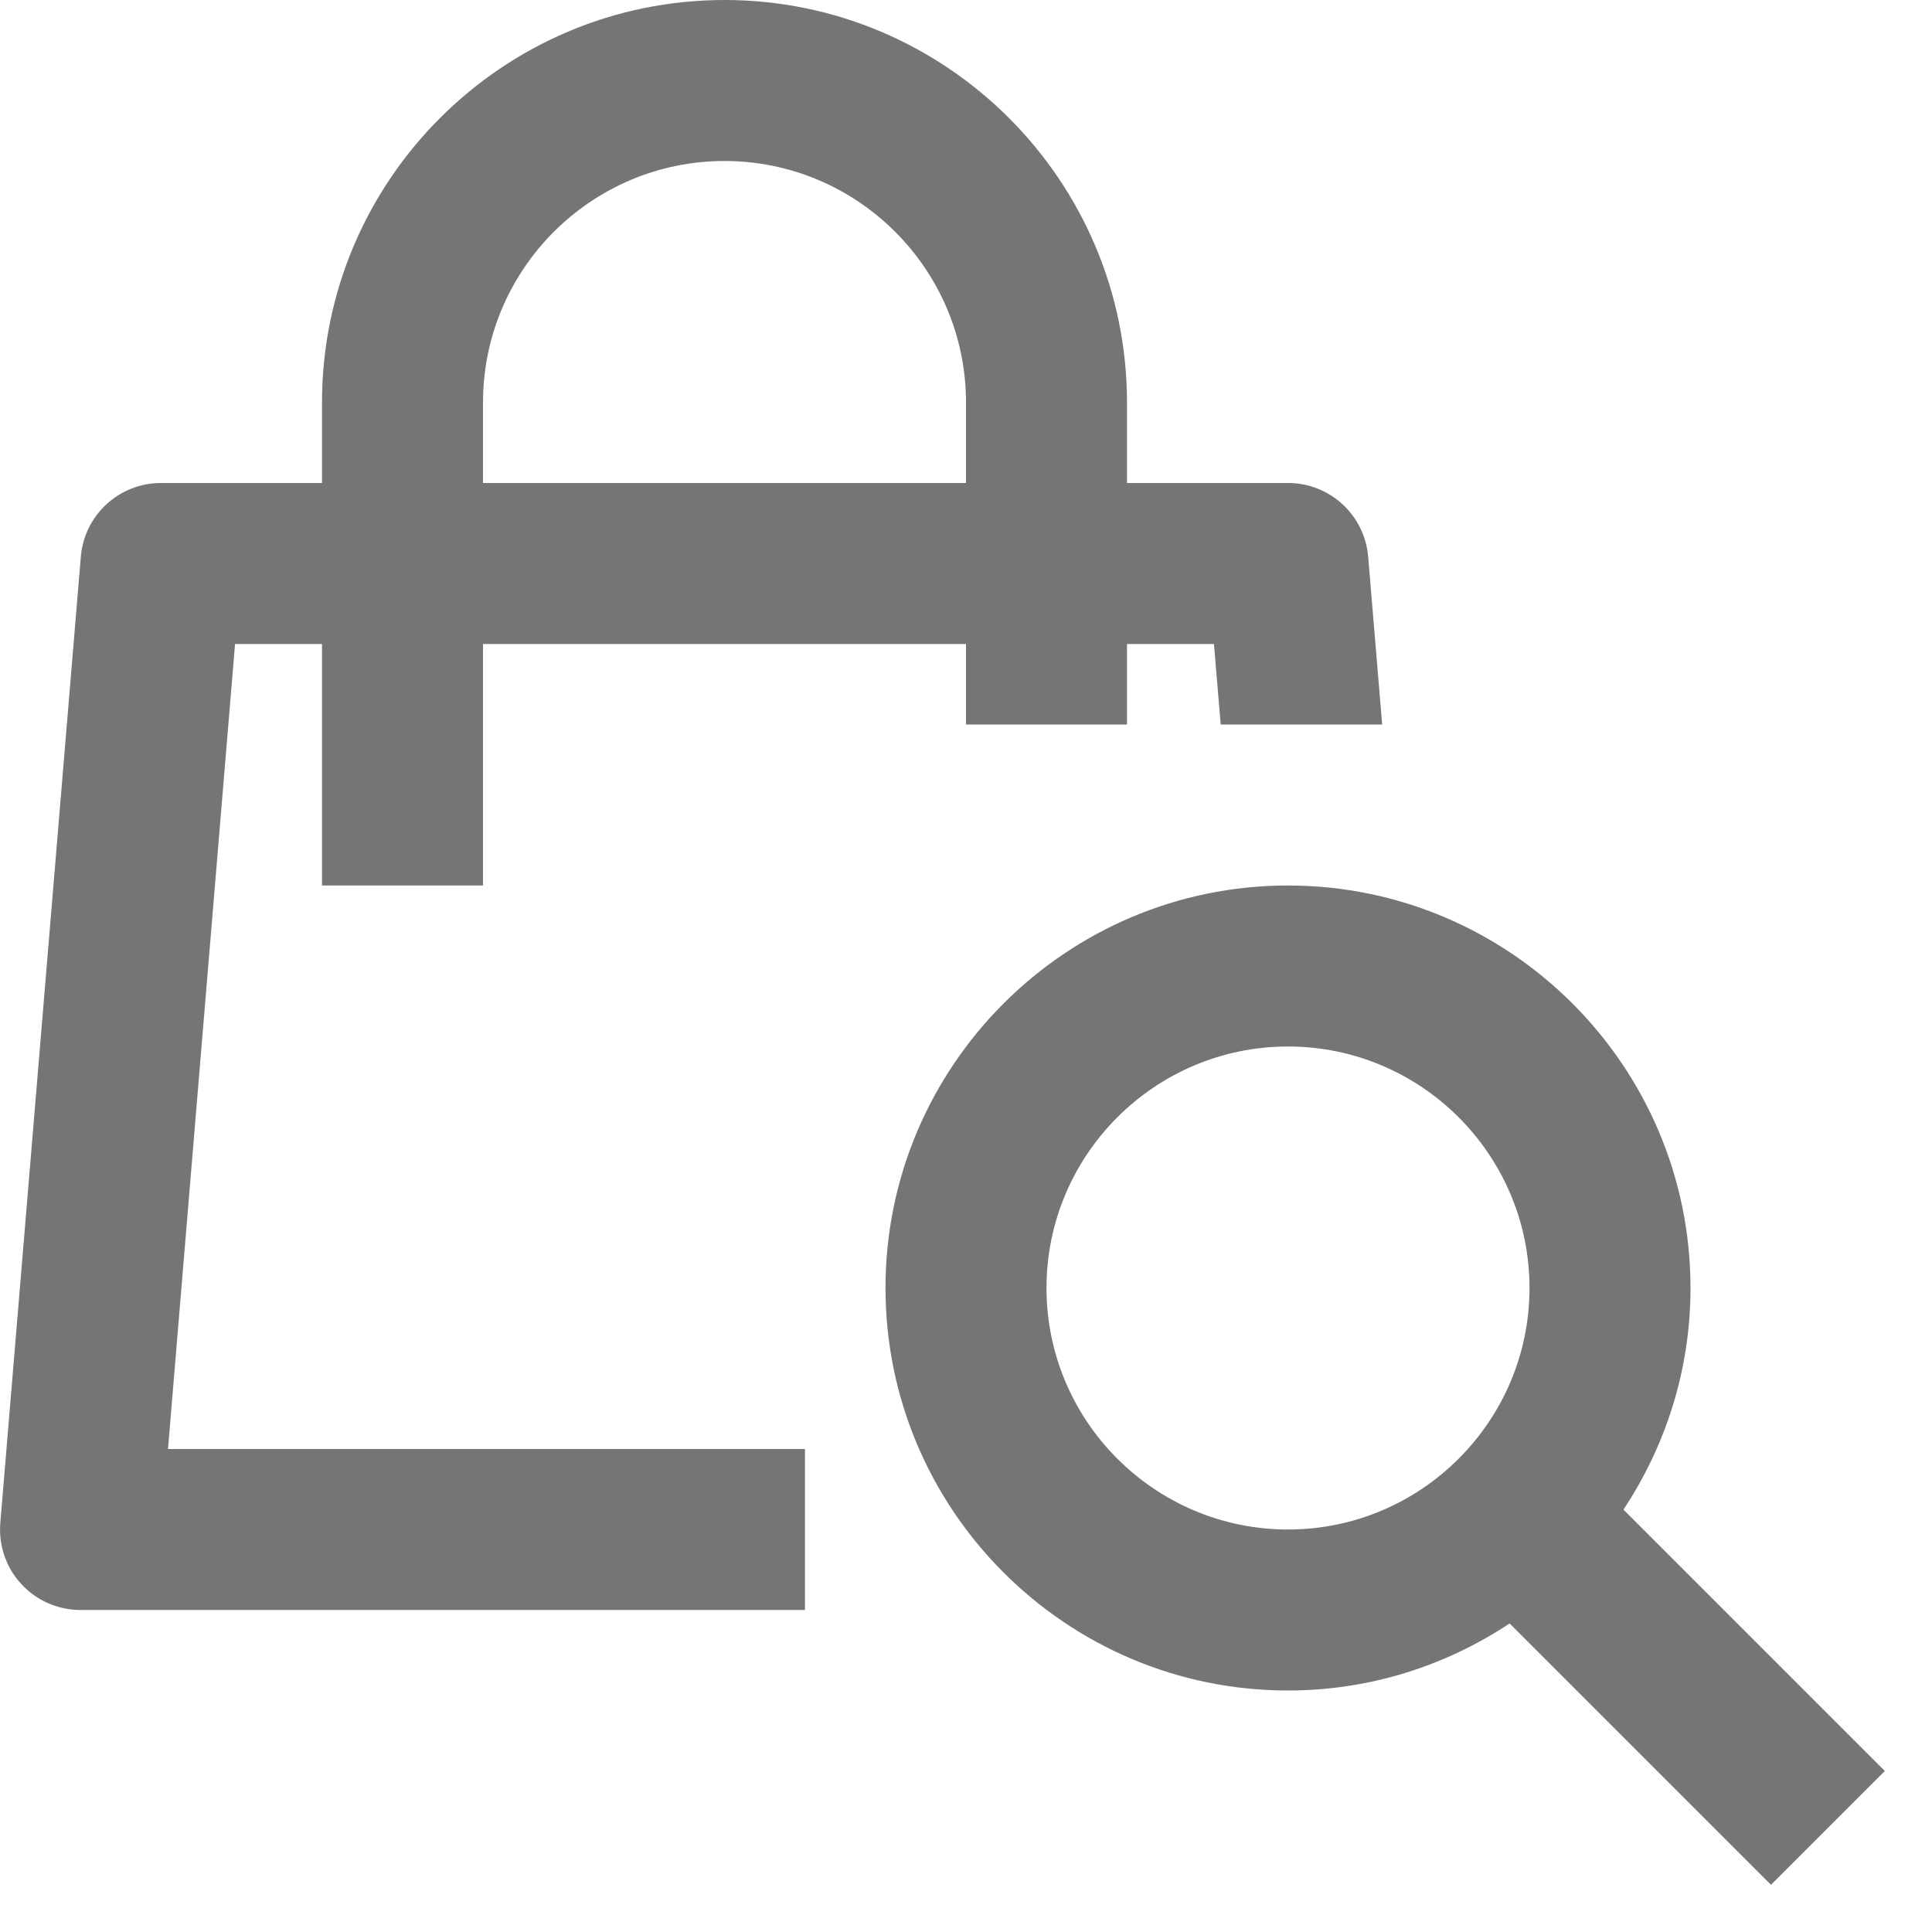 <?xml version="1.0" encoding="iso-8859-1"?>
<!-- Generator: Adobe Illustrator 16.0.0, SVG Export Plug-In . SVG Version: 6.00 Build 0)  -->
<!DOCTYPE svg PUBLIC "-//W3C//DTD SVG 1.1//EN" "http://www.w3.org/Graphics/SVG/1.1/DTD/svg11.dtd">
<svg version="1.1" xmlns="http://www.w3.org/2000/svg" xmlns:xlink="http://www.w3.org/1999/xlink" x="0px" y="0px" width="24px"
	 height="24px" viewBox="0 0 24 24" style="enable-background:new 0 0 24 24;" xml:space="preserve">
<g id="Frame_-_24px">
	<rect style="fill:none;" width="24" height="24"/>
</g>
<g id="Line_Icons">
	<g>
		<path style="fill:#757575;" d="M2.92,8H4v3h2V8h6v1h2V8h1.08l0.084,1h2.006l-0.174-2.083C16.953,6.398,16.52,6,16,6h-2V5
			c0-2.757-2.243-5-5-5S4,2.243,4,5v1H2C1.48,6,1.047,6.398,1.004,6.917l-1,12c-0.023,0.278,0.07,0.555,0.26,0.76
			C0.453,19.883,0.721,20,1,20h9v-2H2.087L2.92,8z M6,5c0-1.654,1.346-3,3-3s3,1.346,3,3v1H6V5z"/>
		<path style="fill:#757575;" d="M23.414,22l-3.247-3.247C20.691,17.962,21,17.018,21,16c0-2.757-2.243-5-5-5s-5,2.243-5,5
			s2.243,5,5,5c1.018,0,1.963-0.309,2.753-0.833L22,23.414L23.414,22z M13,16c0-1.654,1.346-3,3-3s3,1.346,3,3s-1.346,3-3,3
			S13,17.654,13,16z"/>
	</g>
</g>
</svg>
